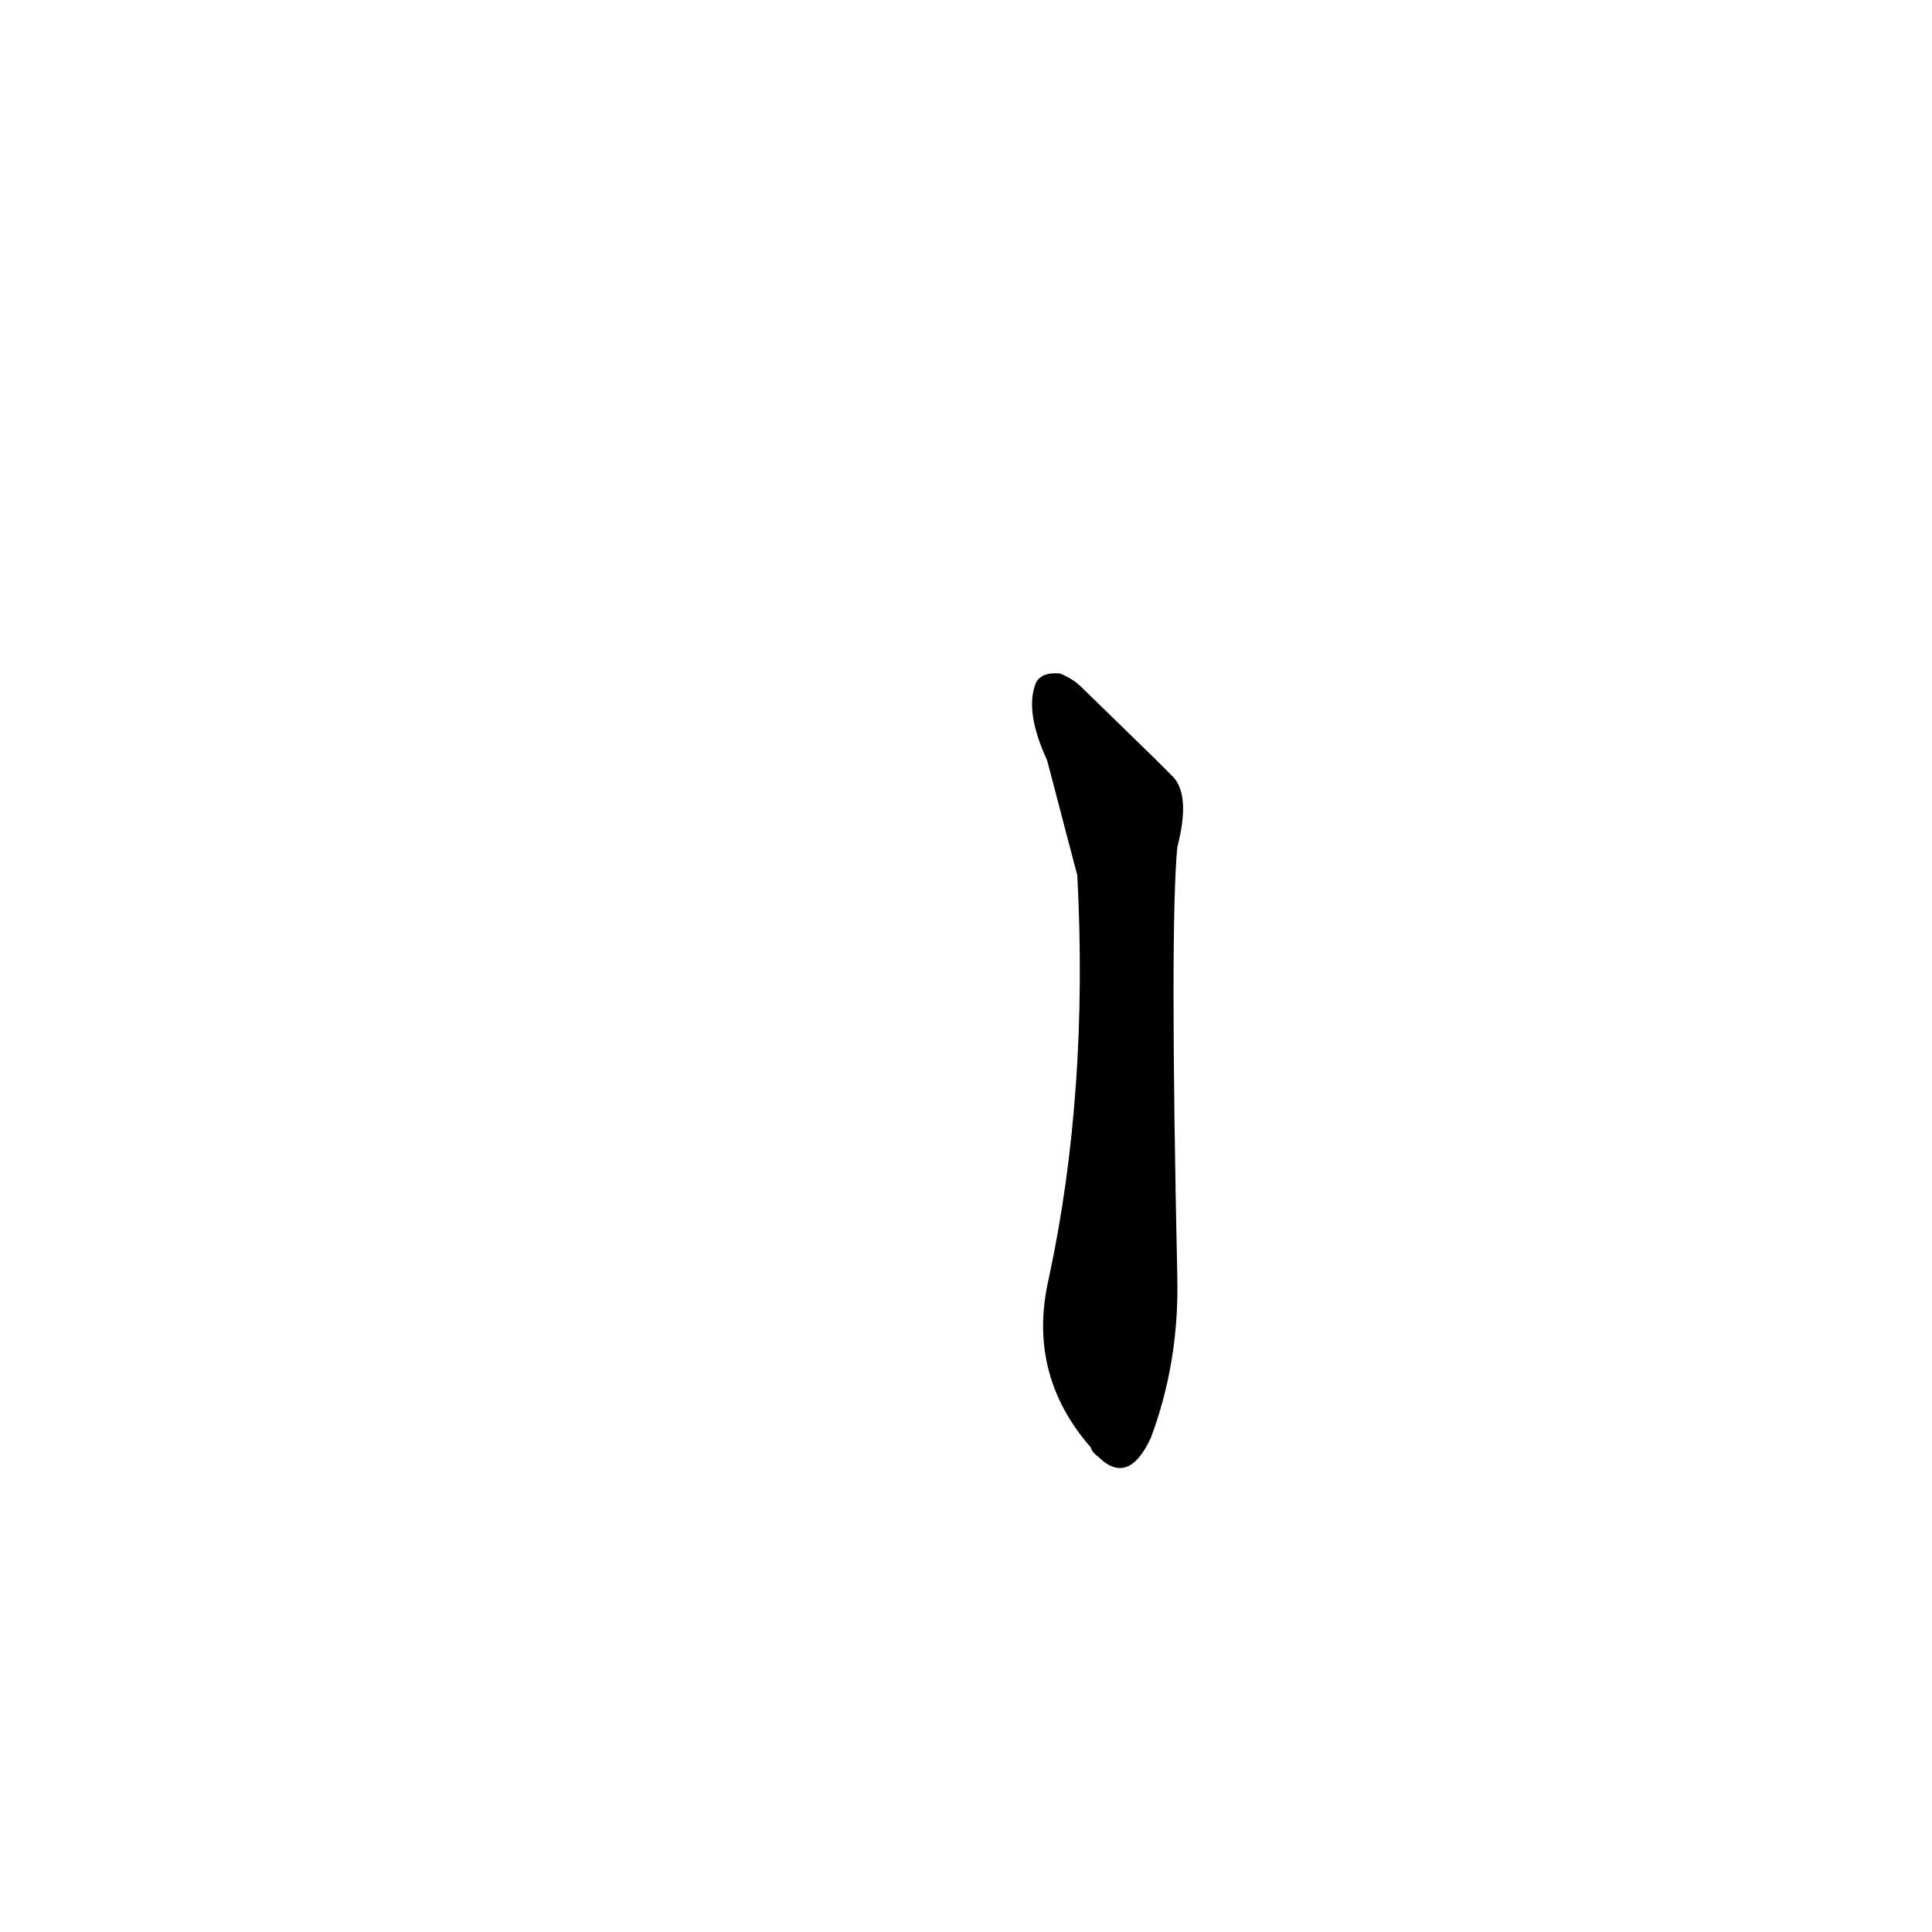 <?xml version='1.0' encoding='utf-8'?>
<svg xmlns="http://www.w3.org/2000/svg" version="1.1" viewBox="0 0 1024 1024"><g transform="scale(1, -1) translate(0, -900)"><path d="M 571 436 Q 577 321 556 223 Q 544 172 578 133 Q 579 130 582 128 Q 598 112 610 138 Q 625 178 624 223 Q 620 409 624 451 Q 631 478 622 488 Q 616 494 612 498 L 573 536 Q 569 540 562 543 Q 552 544 549 538 Q 543 523 555 497 L 571 436 Z" fill="black" /></g></svg>